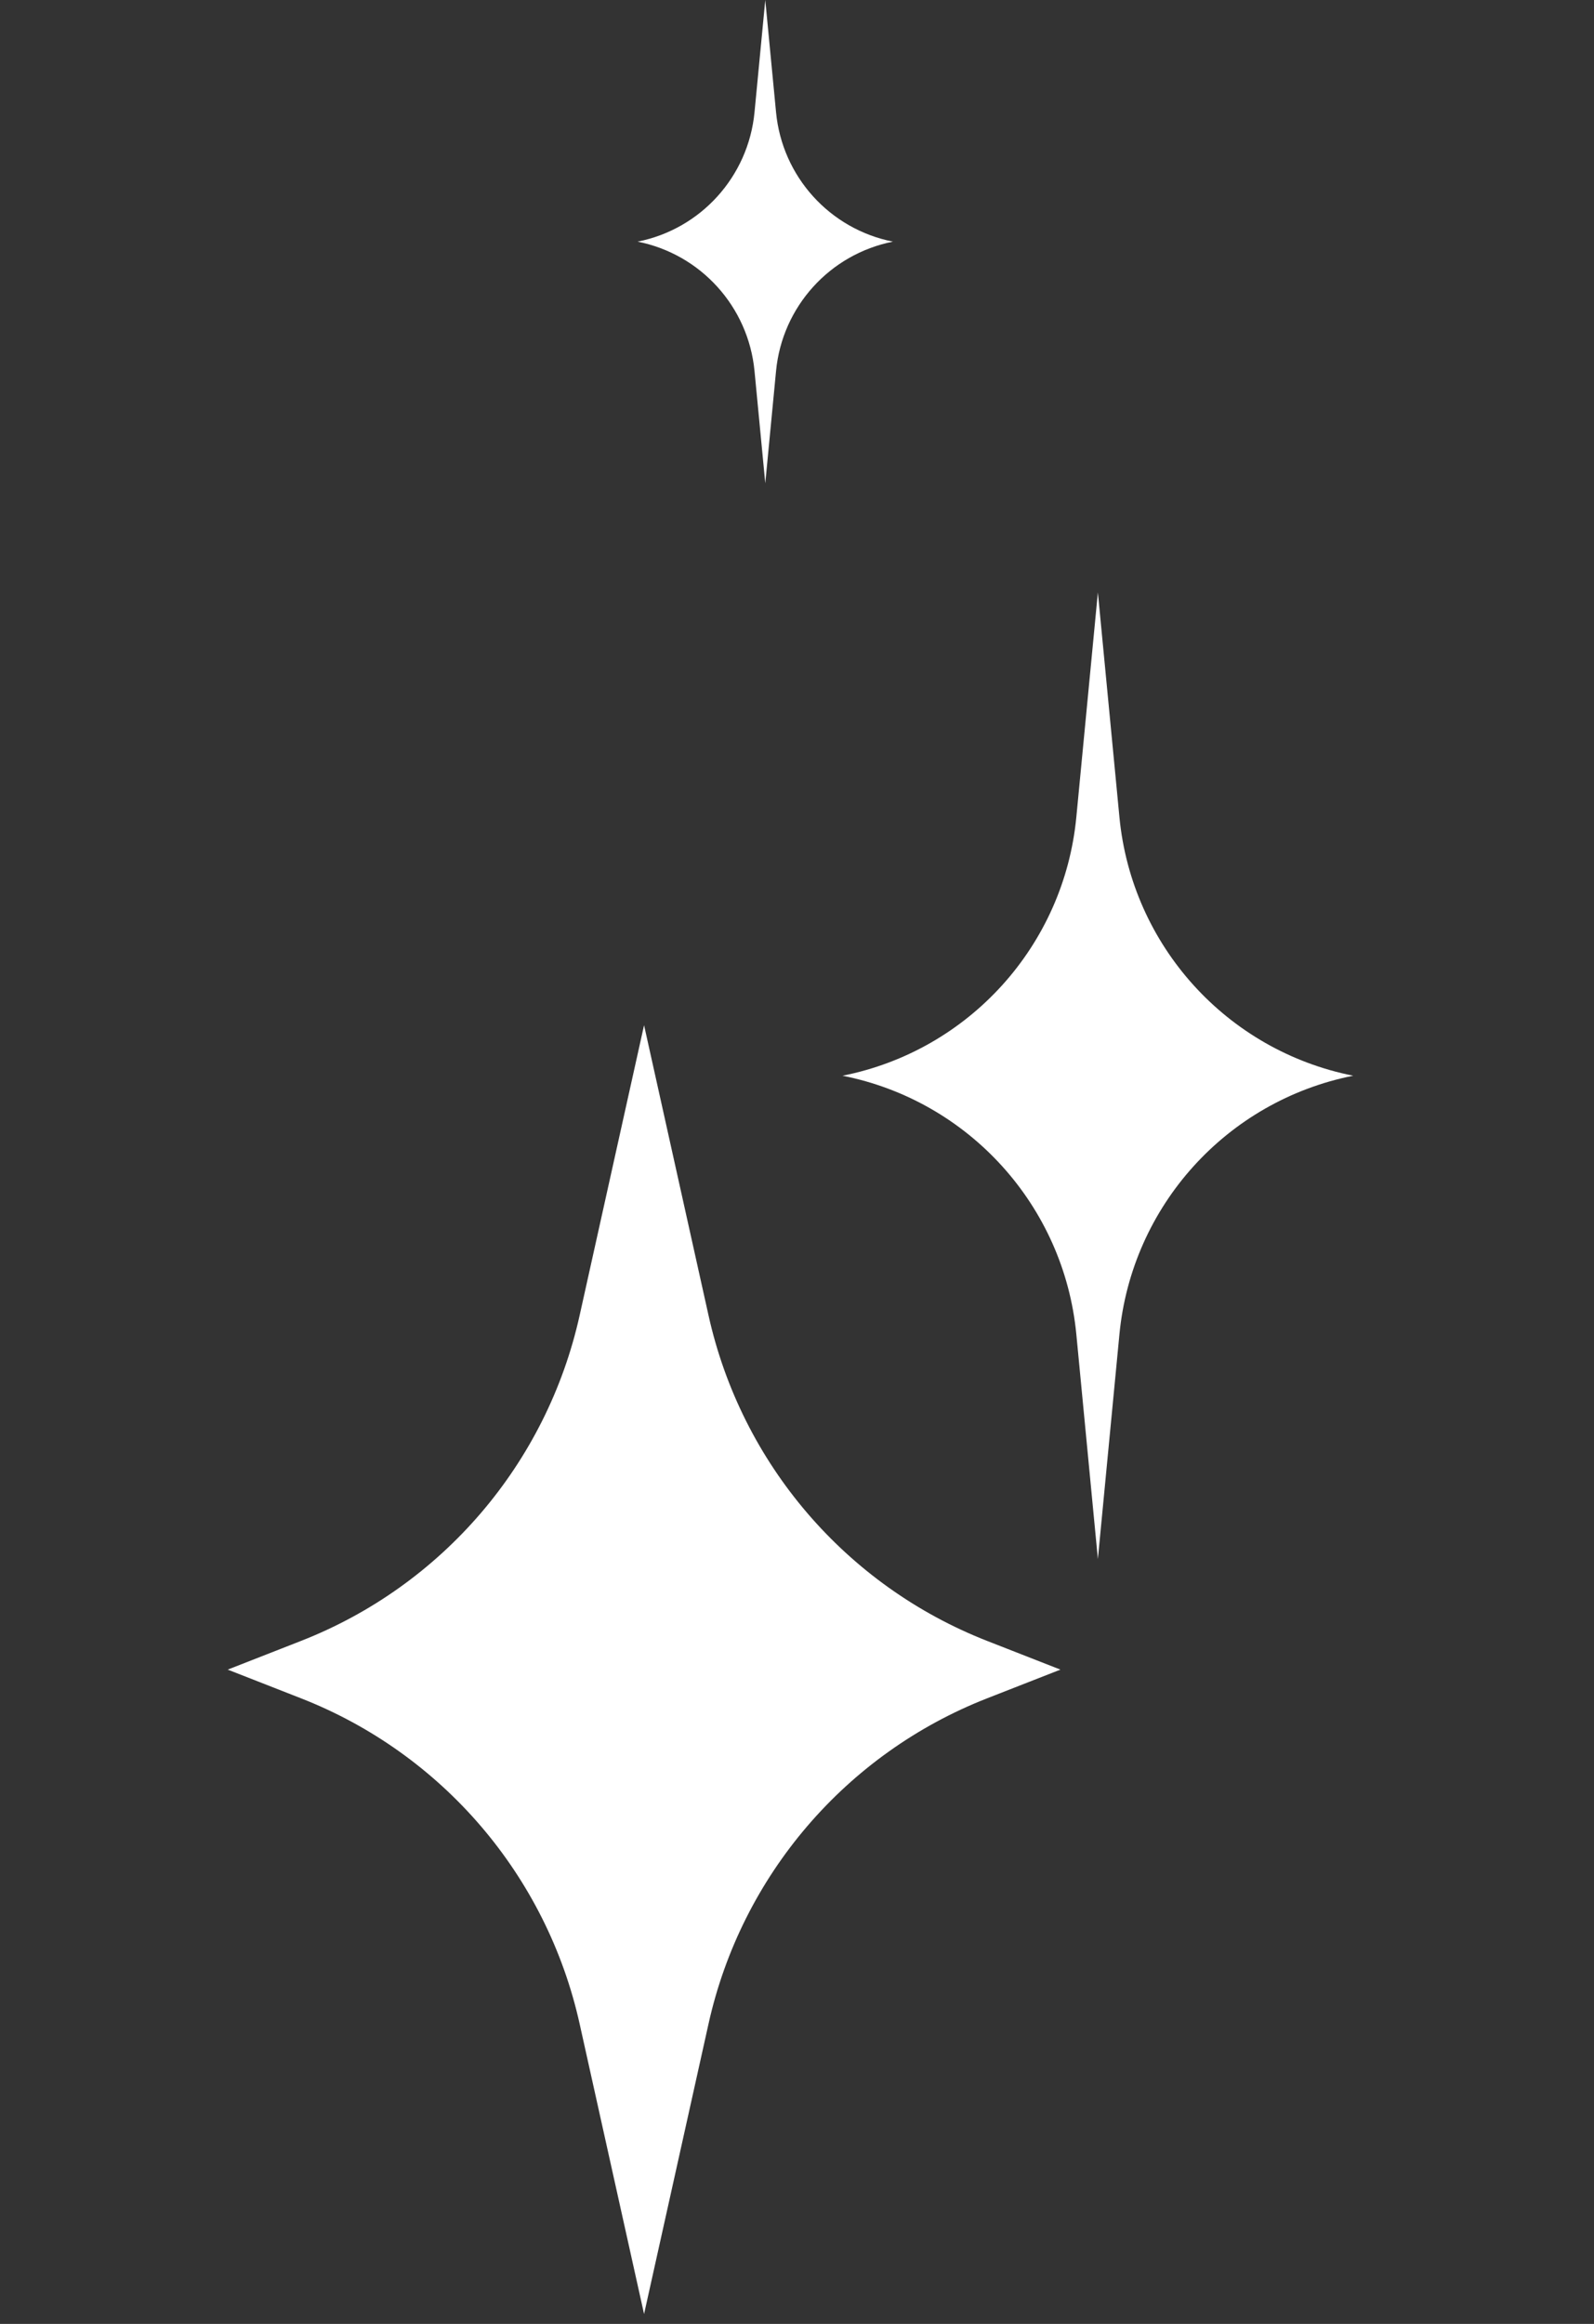 <svg width="70" height="102" viewBox="0 0 70 102" fill="none" xmlns="http://www.w3.org/2000/svg">
<rect x="0" y="0" width="70" height="102" fill="#333333" stroke="none"/>
<path d="M10 73.282L13.217 72.023C19.421 69.596 24.009 64.239 25.454 57.736L28.284 44.998L31.115 57.736C32.56 64.239 37.148 69.596 43.351 72.023L46.569 73.282L43.351 74.541C37.148 76.968 32.56 82.325 31.115 88.828L28.284 101.566L25.454 88.828C24.009 82.325 19.421 76.968 13.217 74.541L10 73.282Z" fill="white"/>
<path d="M37 47.215C42.553 46.113 46.727 41.499 47.267 35.863L48.213 26.002L49.159 35.863C49.7 41.499 53.873 46.113 59.426 47.215C53.873 48.317 49.7 52.931 49.159 58.567L48.213 68.428L47.267 58.567C46.727 52.931 42.553 48.317 37 47.215Z" fill="white"/>
<path d="M28 10.606C30.777 10.056 32.863 7.748 33.134 4.93L33.607 -0L34.08 4.93C34.35 7.748 36.436 10.056 39.213 10.606C36.436 11.157 34.35 13.464 34.08 16.282L33.607 21.213L33.134 16.282C32.863 13.464 30.777 11.157 28 10.606Z" fill="white"/>
</svg>
